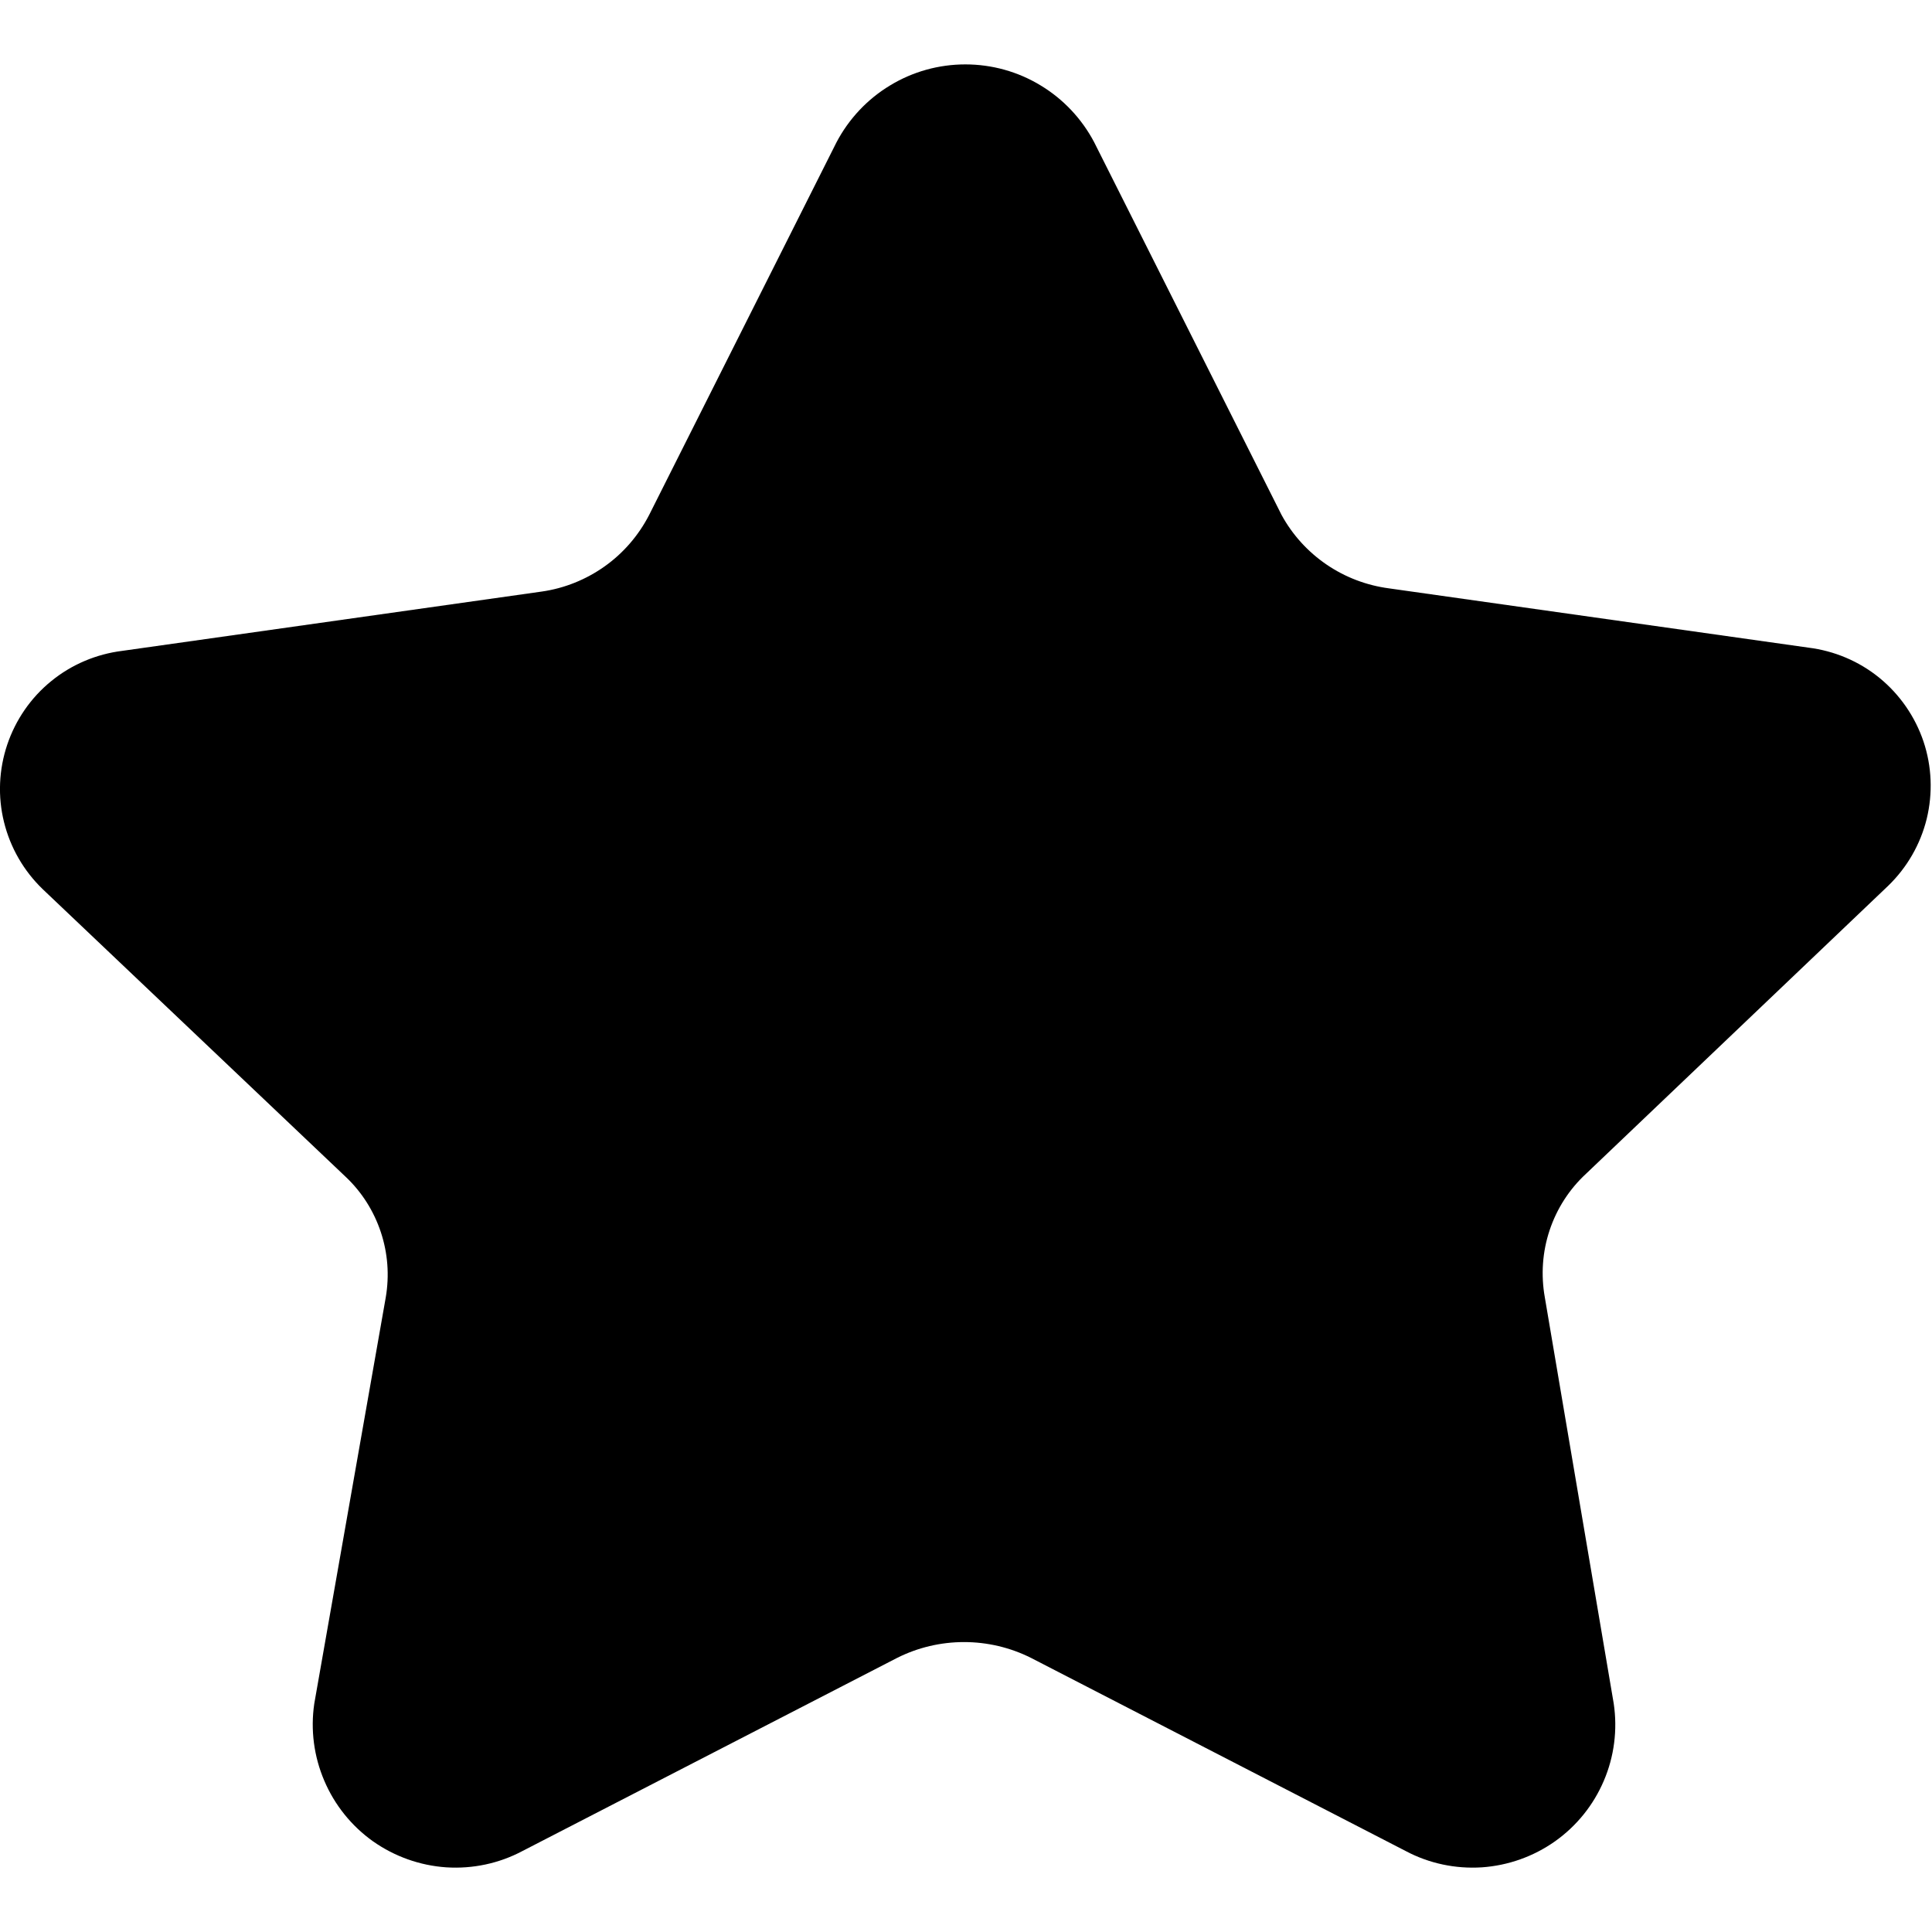<svg xmlns="http://www.w3.org/2000/svg" width="1.25em" height="1.25em" fill="none" viewBox="0 0 15 14"><path fill="currentColor" d="M14.659 6.378C14.806 6.236 14.91 6.056 14.959 5.857C15.007 5.659 14.999 5.451 14.934 5.257C14.869 5.064 14.75 4.892 14.592 4.763C14.434 4.634 14.242 4.553 14.039 4.528L10.784 4.068C10.61 4.045 10.444 3.982 10.299 3.883C10.154 3.784 10.034 3.652 9.95 3.498L8.495 0.604C8.399 0.422 8.255 0.269 8.079 0.163C7.903 0.056 7.701 0 7.495 0C7.289 0 7.087 0.056 6.911 0.163C6.735 0.269 6.591 0.422 6.495 0.604L5.04 3.498C4.958 3.657 4.84 3.794 4.695 3.897C4.55 4 4.382 4.068 4.205 4.093L0.951 4.553C0.748 4.578 0.556 4.659 0.398 4.788C0.239 4.917 0.121 5.089 0.056 5.282C-0.009 5.476 -0.018 5.684 0.031 5.882C0.08 6.081 0.184 6.261 0.331 6.403L2.685 8.638C2.81 8.756 2.903 8.904 2.957 9.067C3.011 9.23 3.024 9.403 2.995 9.573L2.44 12.727C2.41 12.93 2.437 13.137 2.518 13.326C2.598 13.514 2.729 13.677 2.896 13.796C3.064 13.914 3.26 13.984 3.465 13.998C3.67 14.011 3.874 13.968 4.055 13.872L6.965 12.372C7.126 12.291 7.304 12.249 7.485 12.249C7.665 12.249 7.844 12.291 8.005 12.372L10.915 13.872C11.096 13.968 11.3 14.011 11.505 13.998C11.709 13.984 11.906 13.914 12.073 13.796C12.241 13.677 12.372 13.514 12.452 13.326C12.533 13.137 12.559 12.93 12.529 12.727L11.994 9.573C11.963 9.399 11.975 9.22 12.031 9.052C12.087 8.884 12.184 8.733 12.314 8.613L14.659 6.378Z"/></svg>